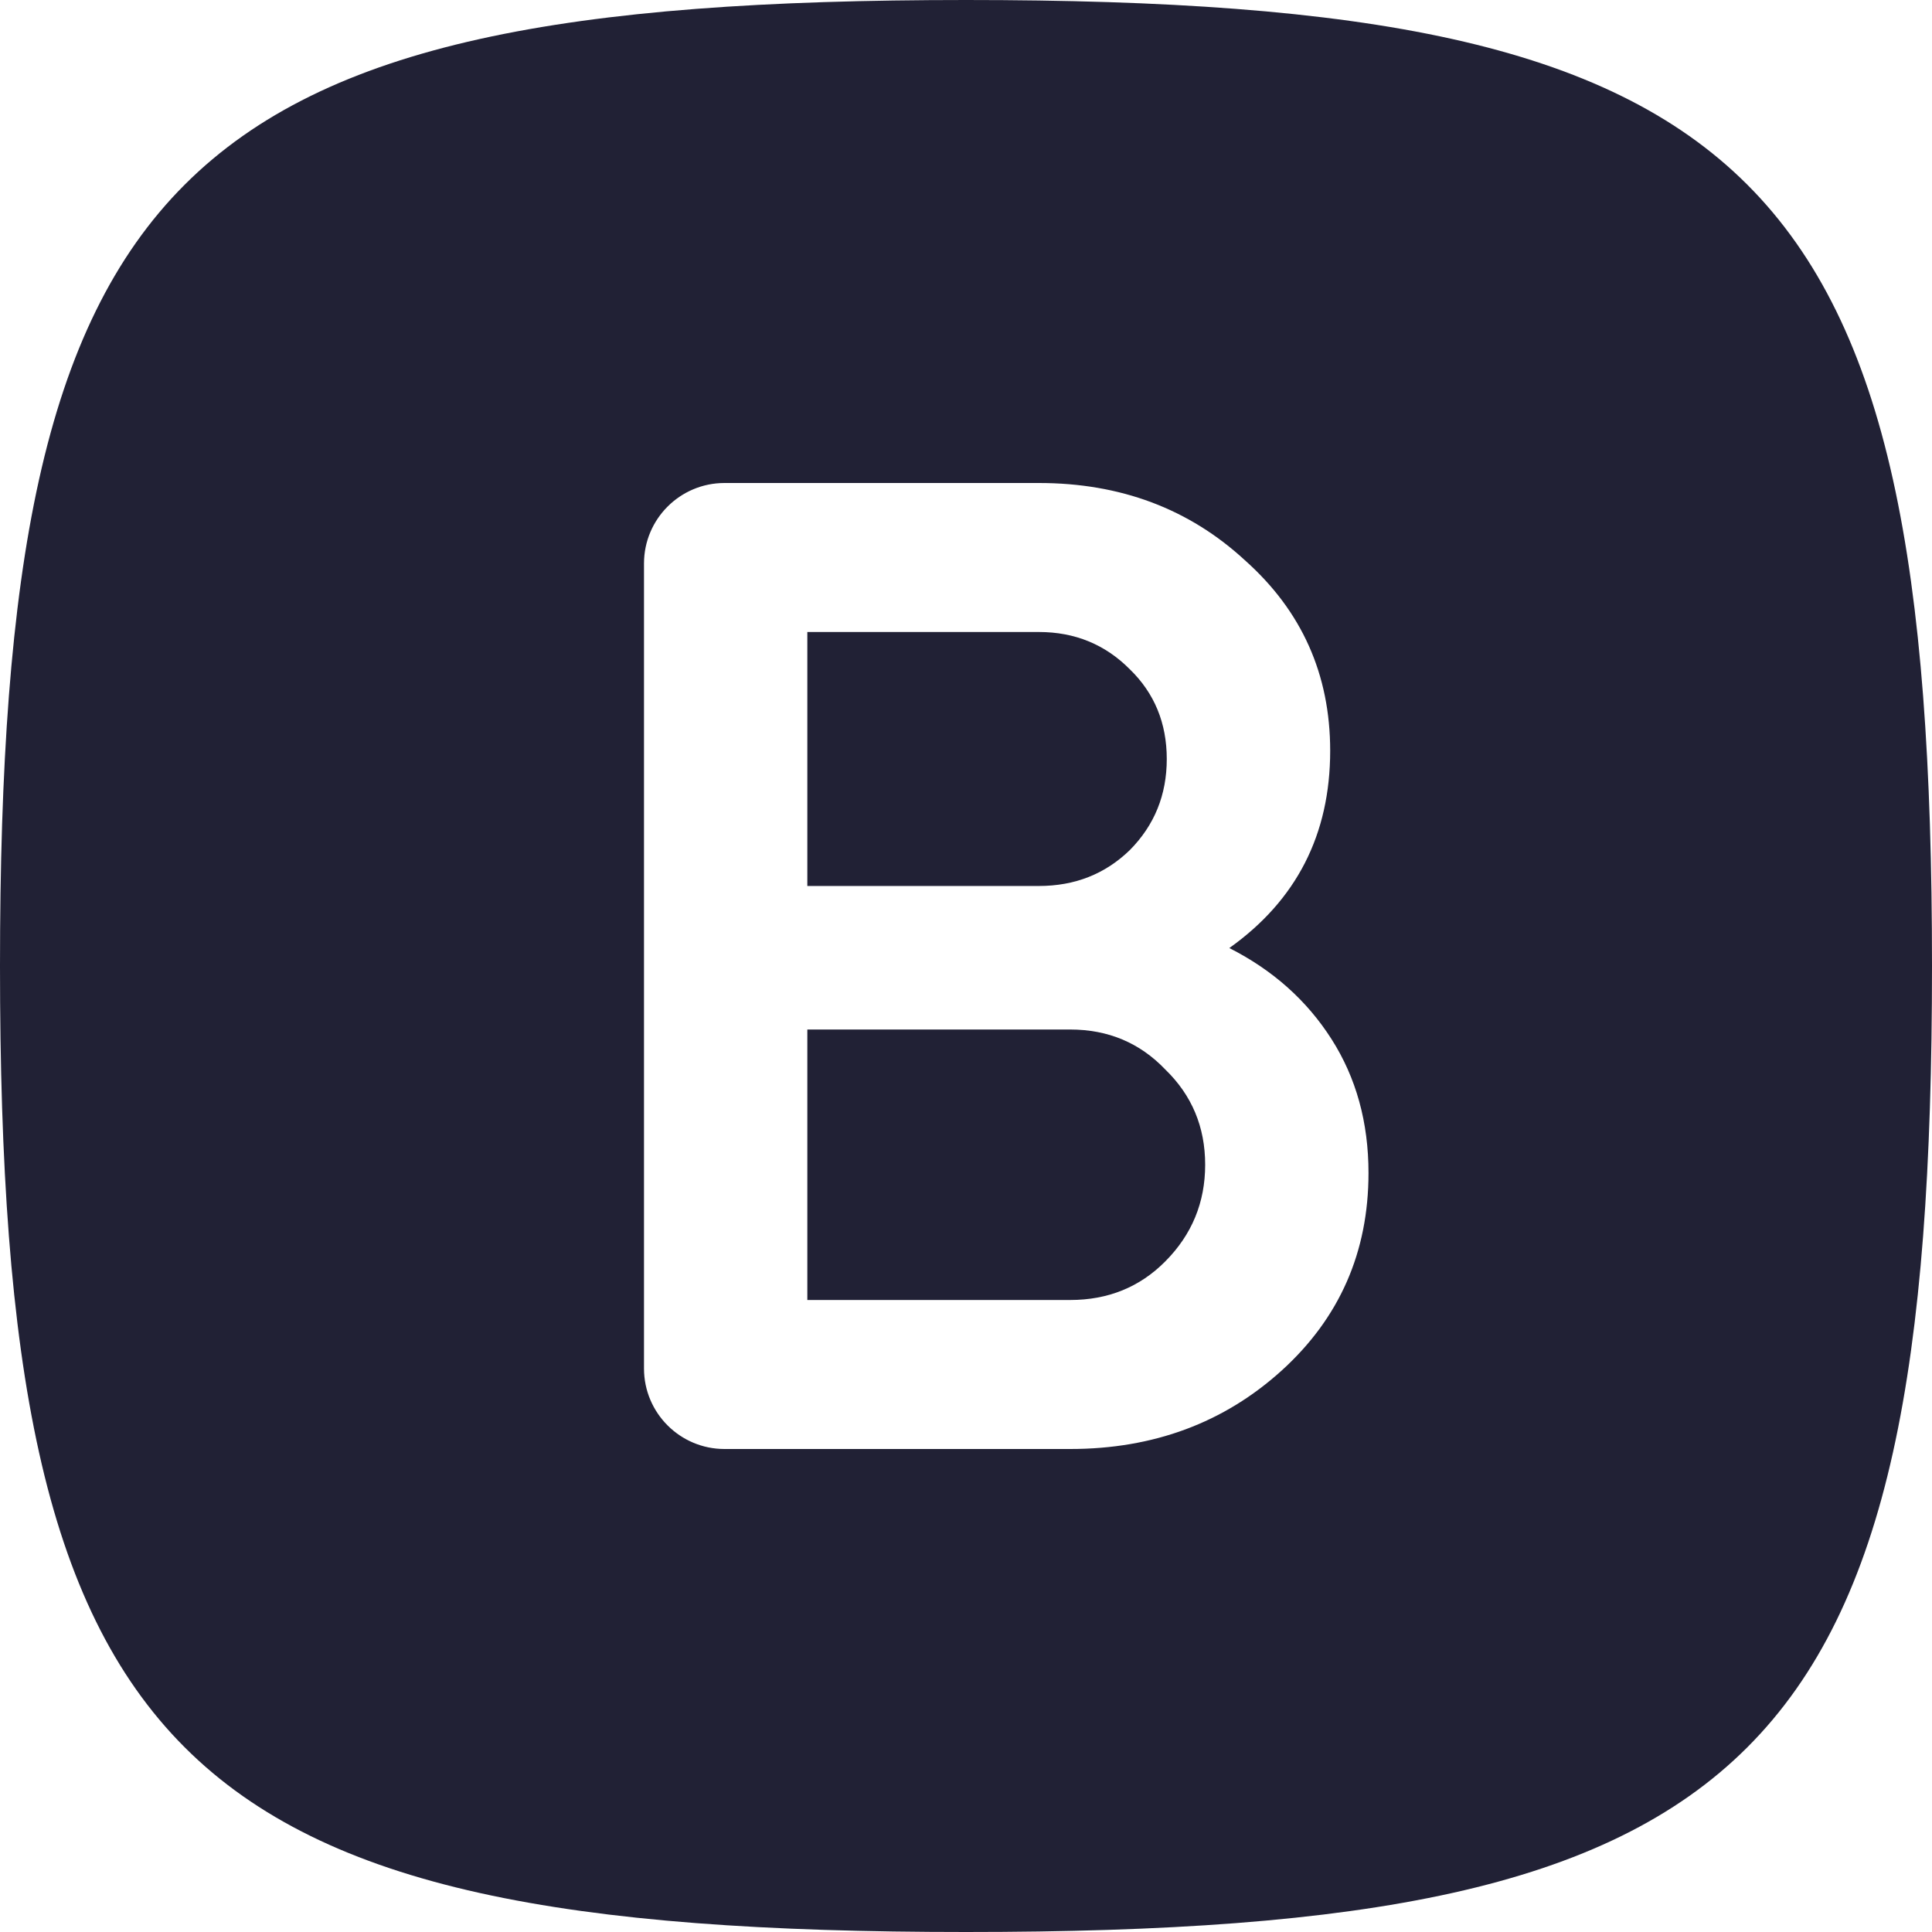 <svg xmlns="http://www.w3.org/2000/svg" width="24" height="24" viewBox="0 0 24 24">
  <defs/>
  <path fill="#212135" d="M10.029,7.851 L12.906,7.851 C13.353,7.851 13.729,8.006 14.035,8.314 C14.341,8.611 14.494,8.983 14.494,9.429 C14.494,9.874 14.341,10.251 14.035,10.56 C13.729,10.857 13.353,11.006 12.906,11.006 L10.029,11.006 L10.029,7.851 Z"/>
  <path fill="#212135" d="M14.476,15.669 C14.159,15.989 13.765,16.149 13.294,16.149 L10.029,16.149 L10.029,12.789 L13.294,12.789 C13.765,12.789 14.159,12.954 14.476,13.286 C14.806,13.606 14.971,14 14.971,14.469 C14.971,14.937 14.806,15.337 14.476,15.669 Z"/>
  <path fill="#212135" d="M12,24 C2.118,24 0,21.882 0,12 C0,2.118 2.118,0 12,0 C21.882,0 24,2.118 24,12 C24,21.882 21.882,24 12,24 Z M16.541,12.909 C16.235,12.429 15.812,12.051 15.271,11.777 C16.106,11.183 16.524,10.366 16.524,9.326 C16.524,8.377 16.171,7.589 15.465,6.96 C14.771,6.32 13.918,6 12.906,6 L9,6 C8.448,6 8,6.448 8,7 L8,17 C8,17.552 8.448,18 9,18 L13.294,18 C14.329,18 15.206,17.674 15.924,17.023 C16.641,16.371 17,15.554 17,14.571 C17,13.943 16.847,13.389 16.541,12.909 Z"/>
</svg>

